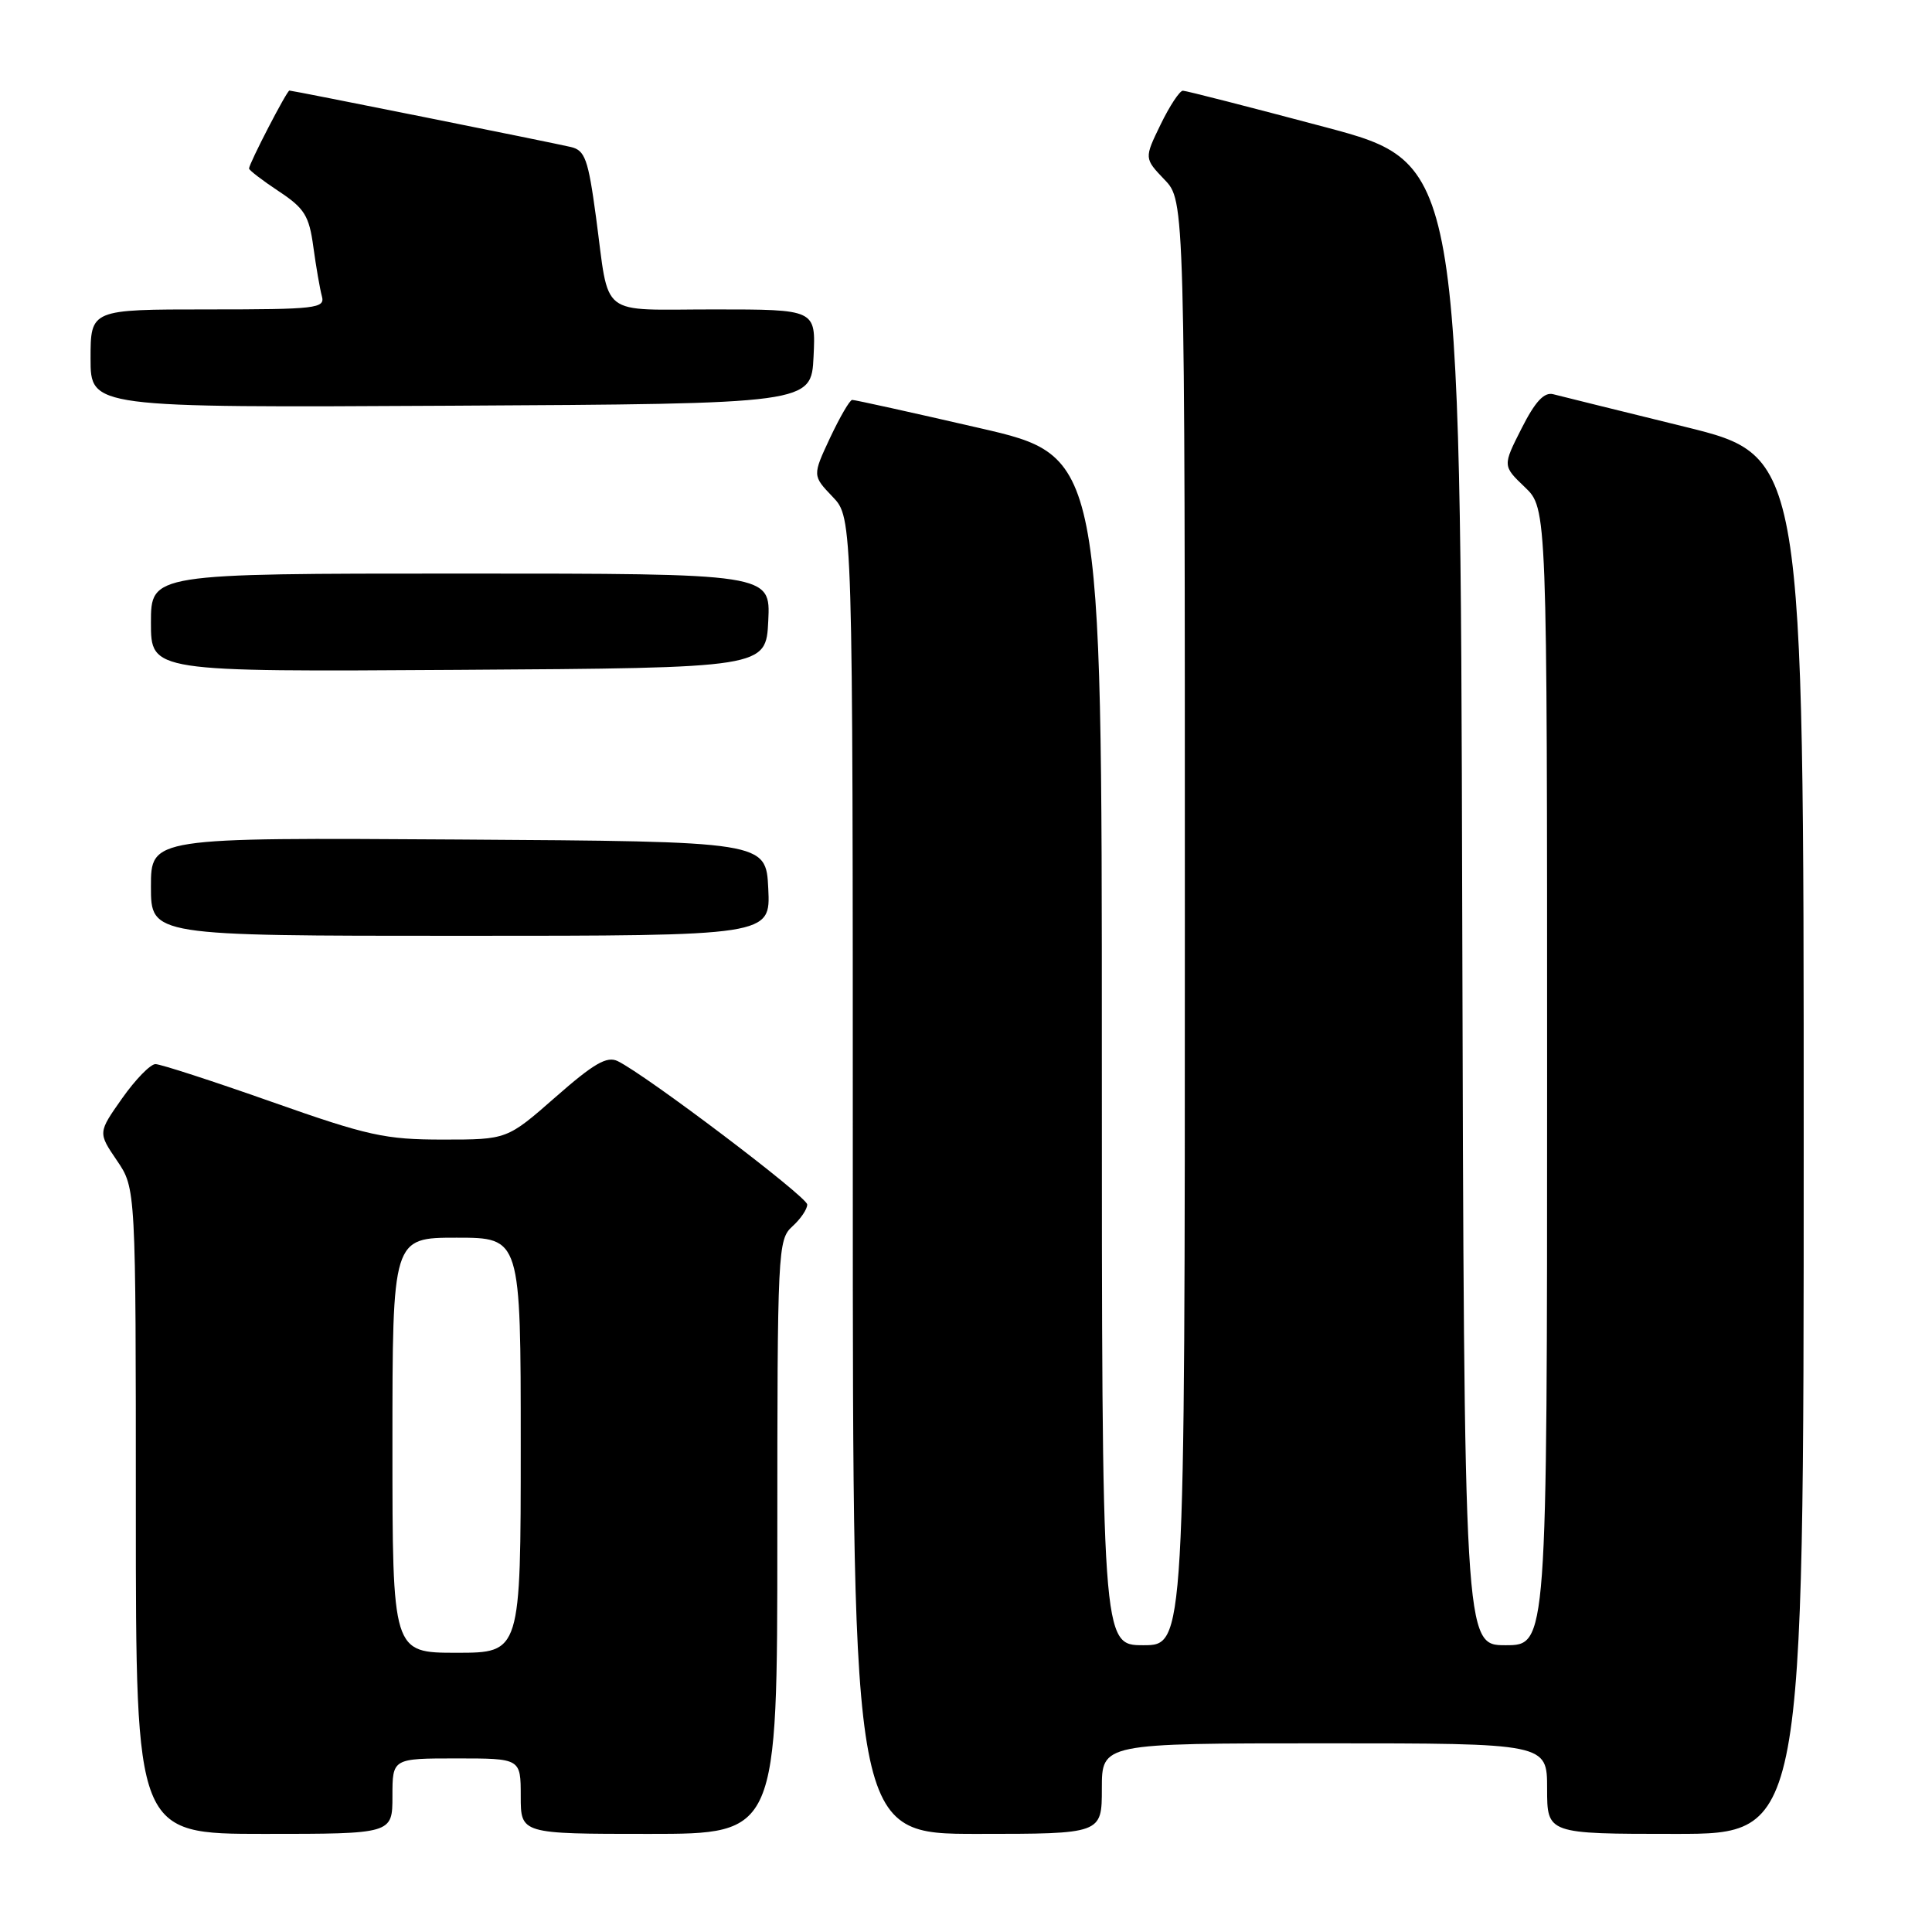 <?xml version="1.0" encoding="UTF-8" standalone="no"?>
<!DOCTYPE svg PUBLIC "-//W3C//DTD SVG 1.1//EN" "http://www.w3.org/Graphics/SVG/1.1/DTD/svg11.dtd" >
<svg xmlns="http://www.w3.org/2000/svg" xmlns:xlink="http://www.w3.org/1999/xlink" version="1.1" viewBox="0 0 256 256">
 <g >
 <path fill="currentColor"
d=" M 52.00 238.00 C 52.00 233.00 52.00 233.00 60.50 233.00 C 69.00 233.00 69.00 233.00 69.00 238.00 C 69.00 243.00 69.00 243.00 86.00 243.00 C 103.00 243.00 103.00 243.00 103.00 203.65 C 103.00 165.58 103.06 164.25 105.00 162.50 C 106.10 161.50 106.98 160.20 106.96 159.60 C 106.92 158.56 85.69 142.49 81.86 140.61 C 80.43 139.90 78.70 140.90 73.62 145.36 C 67.19 151.00 67.19 151.00 58.69 151.00 C 51.04 151.00 48.75 150.50 36.00 146.00 C 28.20 143.25 21.27 141.00 20.60 141.00 C 19.93 141.00 17.94 143.04 16.18 145.54 C 12.98 150.08 12.98 150.08 15.49 153.77 C 18.00 157.46 18.00 157.46 18.00 200.23 C 18.00 243.00 18.00 243.00 35.00 243.00 C 52.00 243.00 52.00 243.00 52.00 238.00 Z  M 146.00 237.00 C 146.00 231.00 146.00 231.00 175.50 231.00 C 205.00 231.00 205.00 231.00 205.00 237.00 C 205.00 243.00 205.00 243.00 222.00 243.00 C 239.00 243.00 239.00 243.00 239.00 151.72 C 239.00 60.43 239.00 60.43 223.25 56.55 C 214.59 54.42 206.74 52.48 205.82 52.24 C 204.61 51.92 203.42 53.20 201.62 56.76 C 199.10 61.73 199.10 61.73 202.05 64.55 C 205.00 67.37 205.00 67.37 205.00 142.69 C 205.00 218.00 205.00 218.00 199.50 218.00 C 194.01 218.00 194.01 218.00 193.75 119.80 C 193.50 21.61 193.50 21.61 175.50 16.82 C 165.60 14.19 157.16 12.02 156.74 12.02 C 156.32 12.01 154.99 14.02 153.79 16.49 C 151.61 20.98 151.61 20.98 154.30 23.80 C 157.00 26.61 157.00 26.61 157.00 122.30 C 157.00 218.00 157.00 218.00 151.50 218.00 C 146.00 218.00 146.00 218.00 146.00 139.22 C 146.00 60.44 146.00 60.44 129.75 56.71 C 120.81 54.65 113.24 52.98 112.92 52.99 C 112.60 52.99 111.29 55.26 109.99 58.01 C 107.65 63.02 107.65 63.02 110.32 65.82 C 113.00 68.61 113.00 68.61 113.00 155.80 C 113.00 243.00 113.00 243.00 129.50 243.00 C 146.00 243.00 146.00 243.00 146.00 237.00 Z  M 101.80 117.75 C 101.50 111.50 101.50 111.50 60.75 111.24 C 20.00 110.98 20.00 110.98 20.00 117.49 C 20.00 124.00 20.00 124.00 61.05 124.00 C 102.10 124.00 102.10 124.00 101.80 117.75 Z  M 101.80 82.25 C 102.10 76.00 102.10 76.00 61.05 76.00 C 20.00 76.00 20.00 76.00 20.00 82.51 C 20.00 89.02 20.00 89.02 60.75 88.76 C 101.50 88.50 101.50 88.50 101.80 82.25 Z  M 107.80 47.25 C 108.10 41.00 108.10 41.00 94.62 41.00 C 79.13 41.00 80.80 42.31 78.97 28.74 C 77.94 21.11 77.52 19.92 75.65 19.48 C 73.10 18.88 38.80 12.00 38.35 12.00 C 38.01 12.00 33.00 21.68 33.00 22.33 C 33.00 22.55 34.77 23.91 36.93 25.34 C 40.35 27.60 40.96 28.58 41.52 32.72 C 41.88 35.35 42.39 38.29 42.65 39.25 C 43.10 40.86 41.91 41.00 27.57 41.00 C 12.00 41.00 12.00 41.00 12.00 47.51 C 12.00 54.02 12.00 54.02 59.75 53.76 C 107.50 53.50 107.50 53.50 107.80 47.25 Z  M 52.00 191.50 C 52.00 164.00 52.00 164.00 60.50 164.00 C 69.00 164.00 69.00 164.00 69.00 191.50 C 69.00 219.00 69.00 219.00 60.50 219.00 C 52.00 219.00 52.00 219.00 52.00 191.50 Z "/>
</g>
</svg>